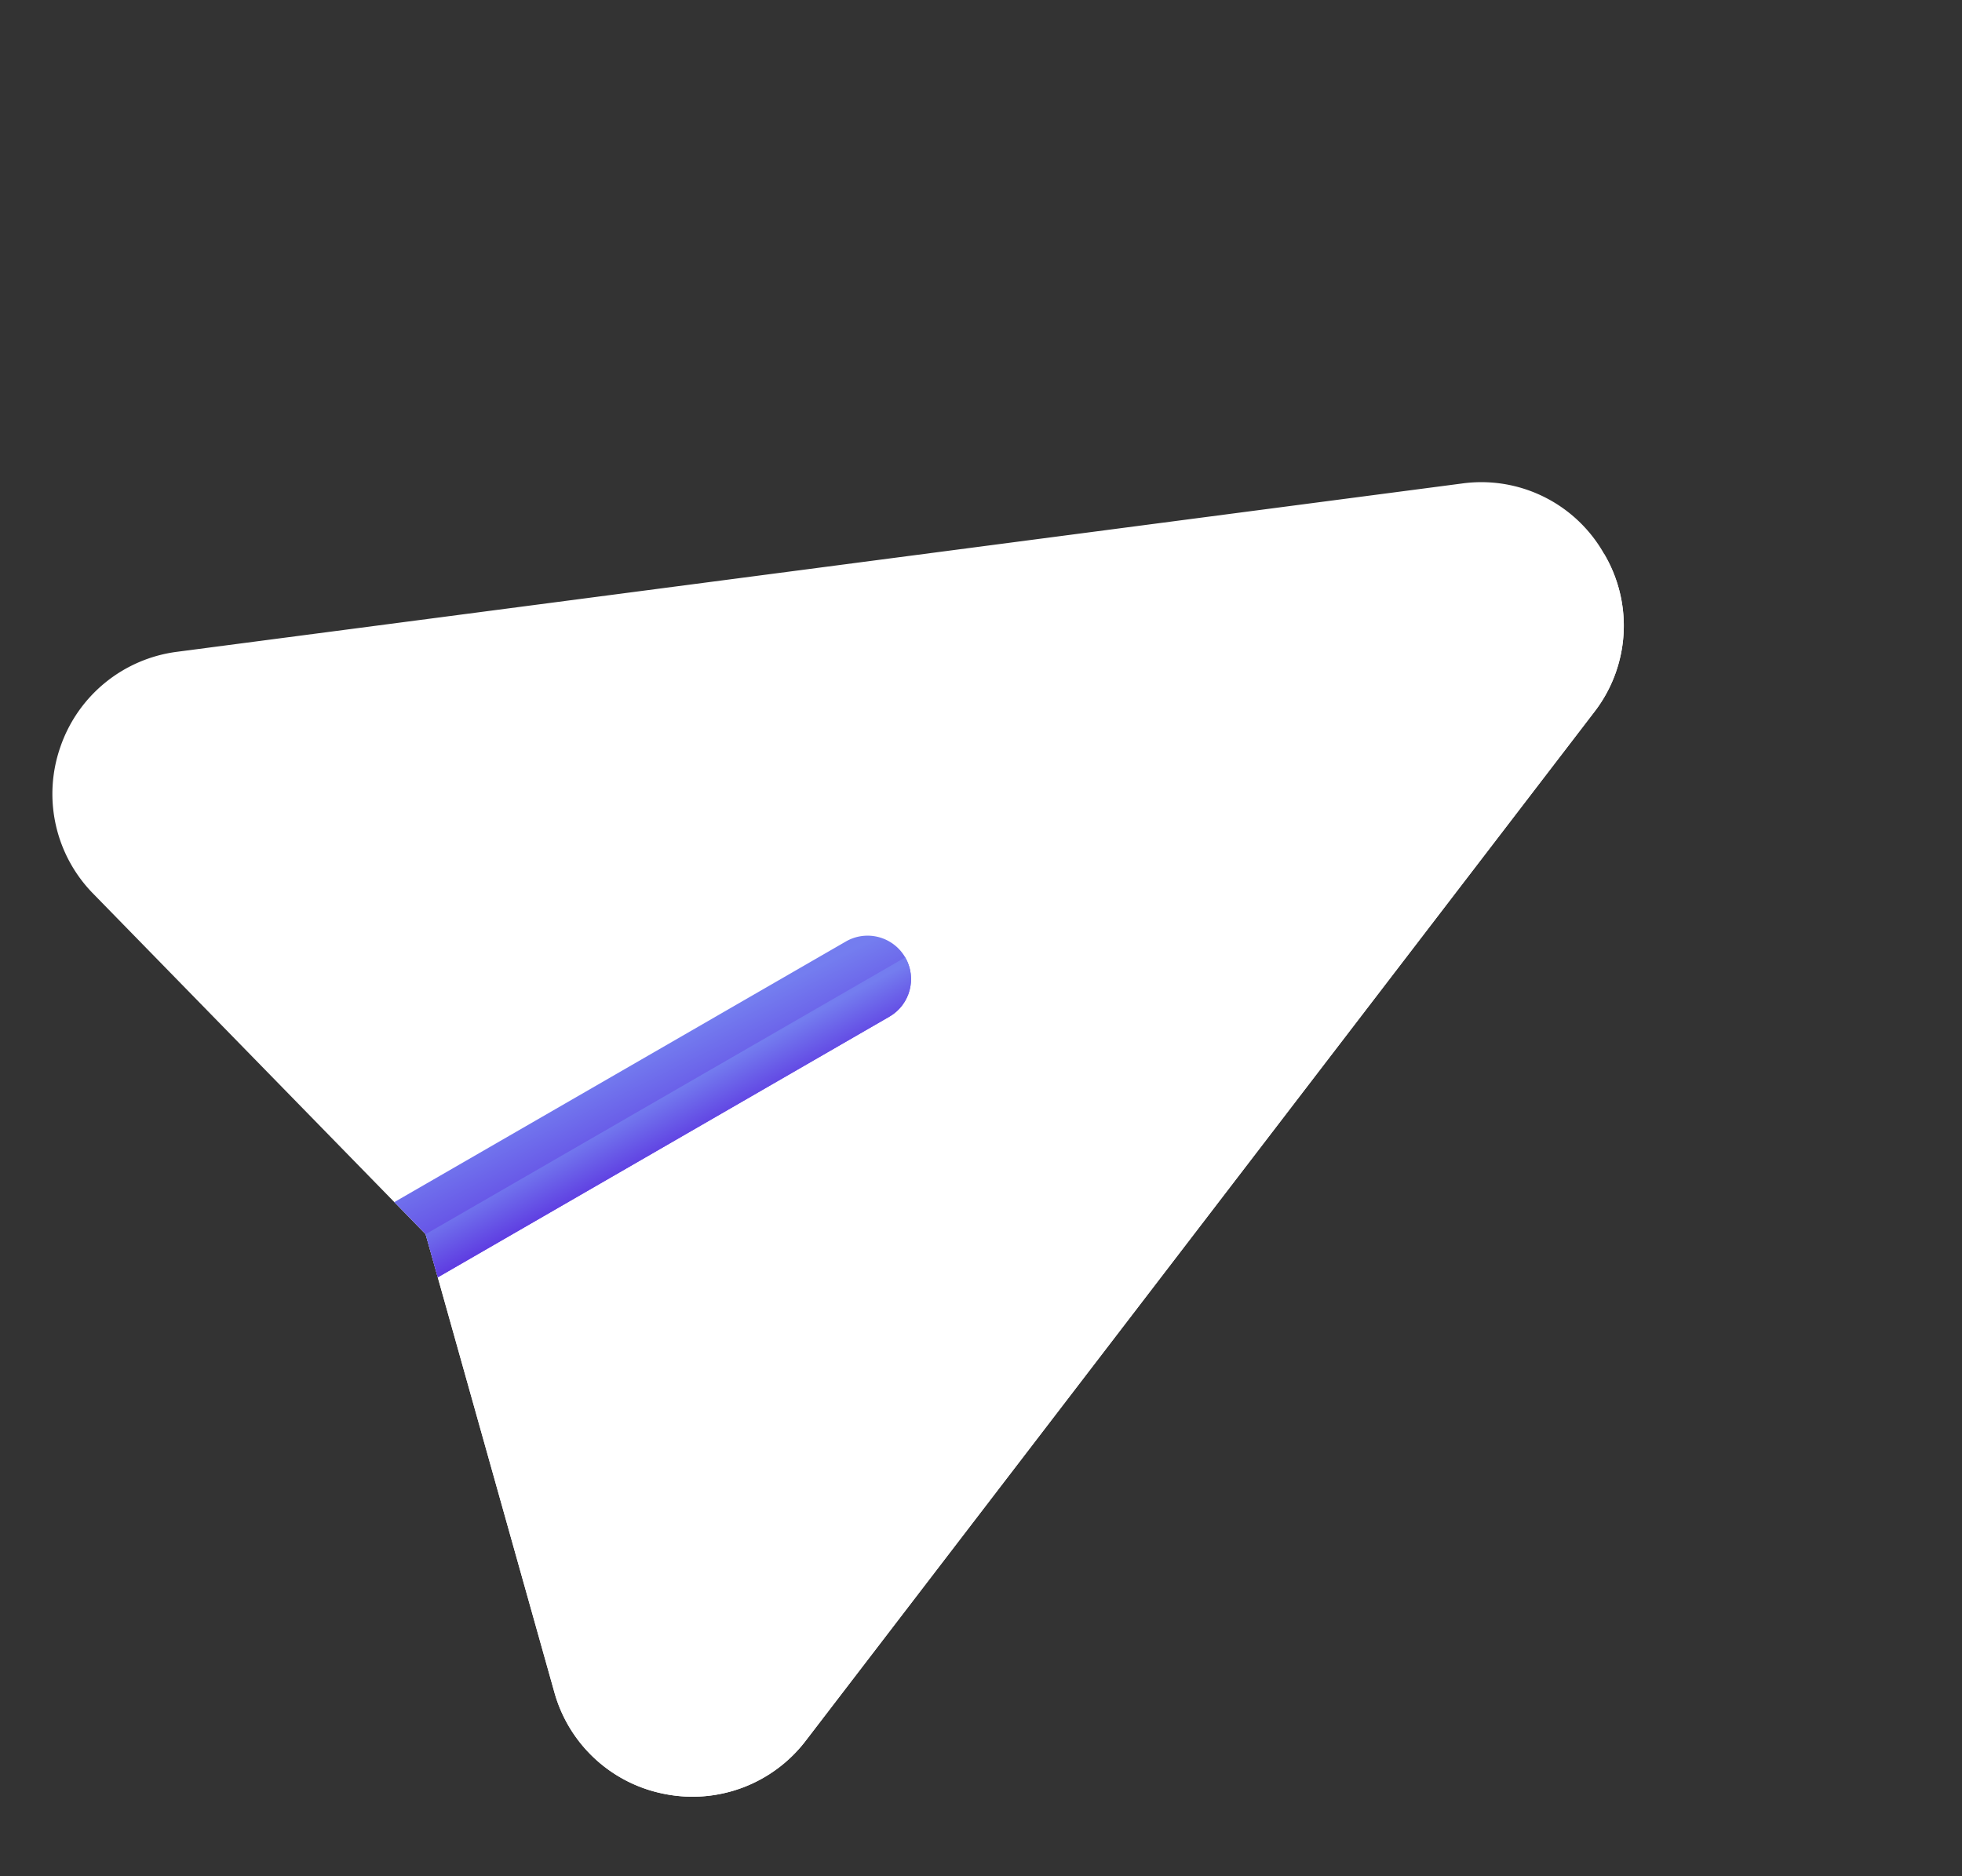 <svg width="46" height="44" fill="none" xmlns="http://www.w3.org/2000/svg"><rect width="100%" height="100%" fill="#333333" stroke="none"/><path d="M37.61 12.99a3.305 3.305 0 01-.242 3.721L18.894 40.818a3.34 3.34 0 01-3.3 1.255 3.34 3.34 0 01-2.597-2.389l-2.733-9.728-.285-1.012-.734-.753-7.059-7.232a3.339 3.339 0 01-.77-3.444 3.342 3.342 0 012.737-2.23l30.114-3.945a3.305 3.305 0 013.343 1.65z" fill="#fff"/><path d="M10.264 29.956l2.733 9.728a3.339 3.339 0 002.598 2.389 3.34 3.34 0 003.299-1.255l18.474-24.107a3.305 3.305 0 00.242-3.72L9.98 28.944l.285 1.012z" fill="#fff"/><path d="M21.223 22.451c.281.488.115 1.11-.373 1.392l-10.586 6.112-.285-1.012-.734-.752 10.587-6.112a1.019 1.019 0 011.391.372z" fill="url(#paint0_linear_1_491)"/><path d="M10.264 29.955l10.586-6.112c.488-.281.654-.904.373-1.391L9.98 28.943l.285 1.012z" fill="url(#paint1_linear_1_491)"/><defs><linearGradient id="paint0_linear_1_491" x1="17.408" y1="23.544" x2="18.545" y2="25.825" gradientUnits="userSpaceOnUse"><stop stop-color="#747DEF"/><stop offset="1" stop-color="#5E3BE1"/></linearGradient><linearGradient id="paint1_linear_1_491" x1="17.903" y1="24.402" x2="18.507" y2="25.526" gradientUnits="userSpaceOnUse"><stop stop-color="#747DEF"/><stop offset="1" stop-color="#5E3BE1"/></linearGradient></defs></svg>